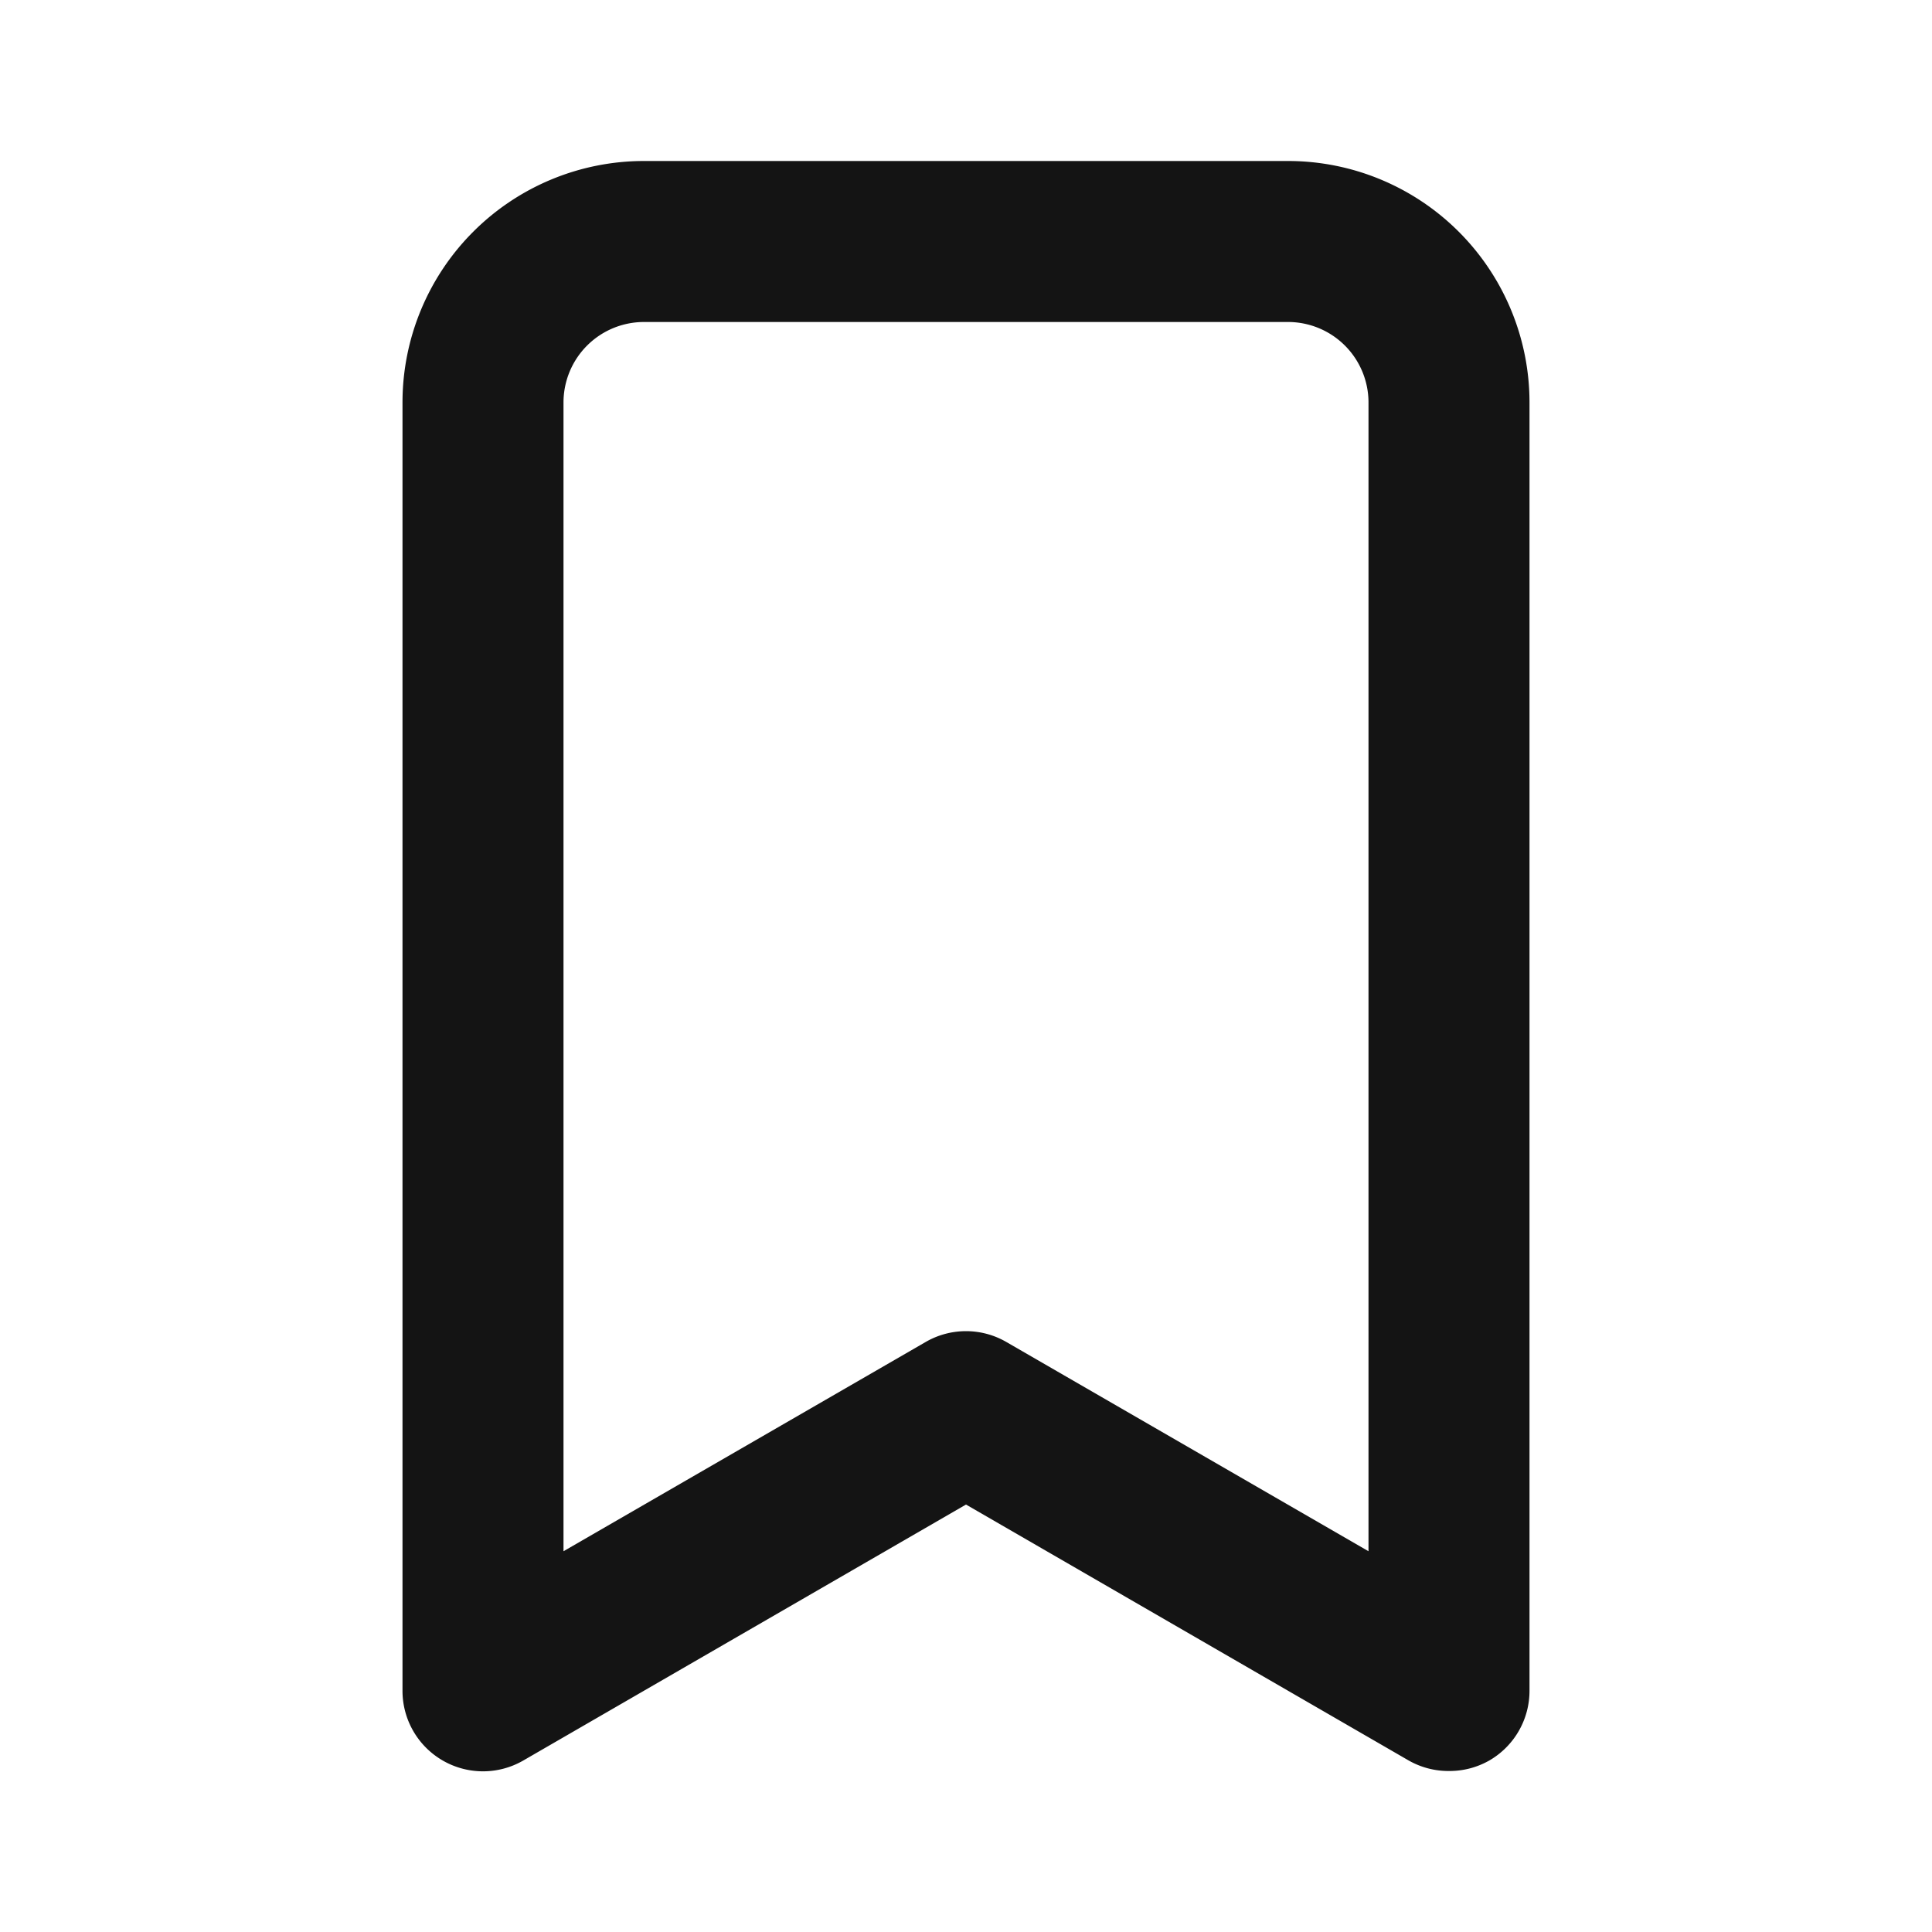 <svg xmlns="http://www.w3.org/2000/svg" viewBox="0 0 24 24">
    <path fill-rule="evenodd" clip-rule="evenodd" fill="#141414"
        d="M16,2H8A3,3,0,0,0,5,5V21a1,1,0,0,0,.5.87,1,1,0,0,0,1,0L12,18.69l5.5,3.18A1,1,0,0,0,18,22a1,1,0,0,0,.5-.13A1,1,0,0,0,19,21V5A3,3,0,0,0,16,2Zm1,17.27-4.5-2.6a1,1,0,0,0-1,0L7,19.27V5A1,1,0,0,1,8,4h8a1,1,0,0,1,1,1Z" />
</svg>
